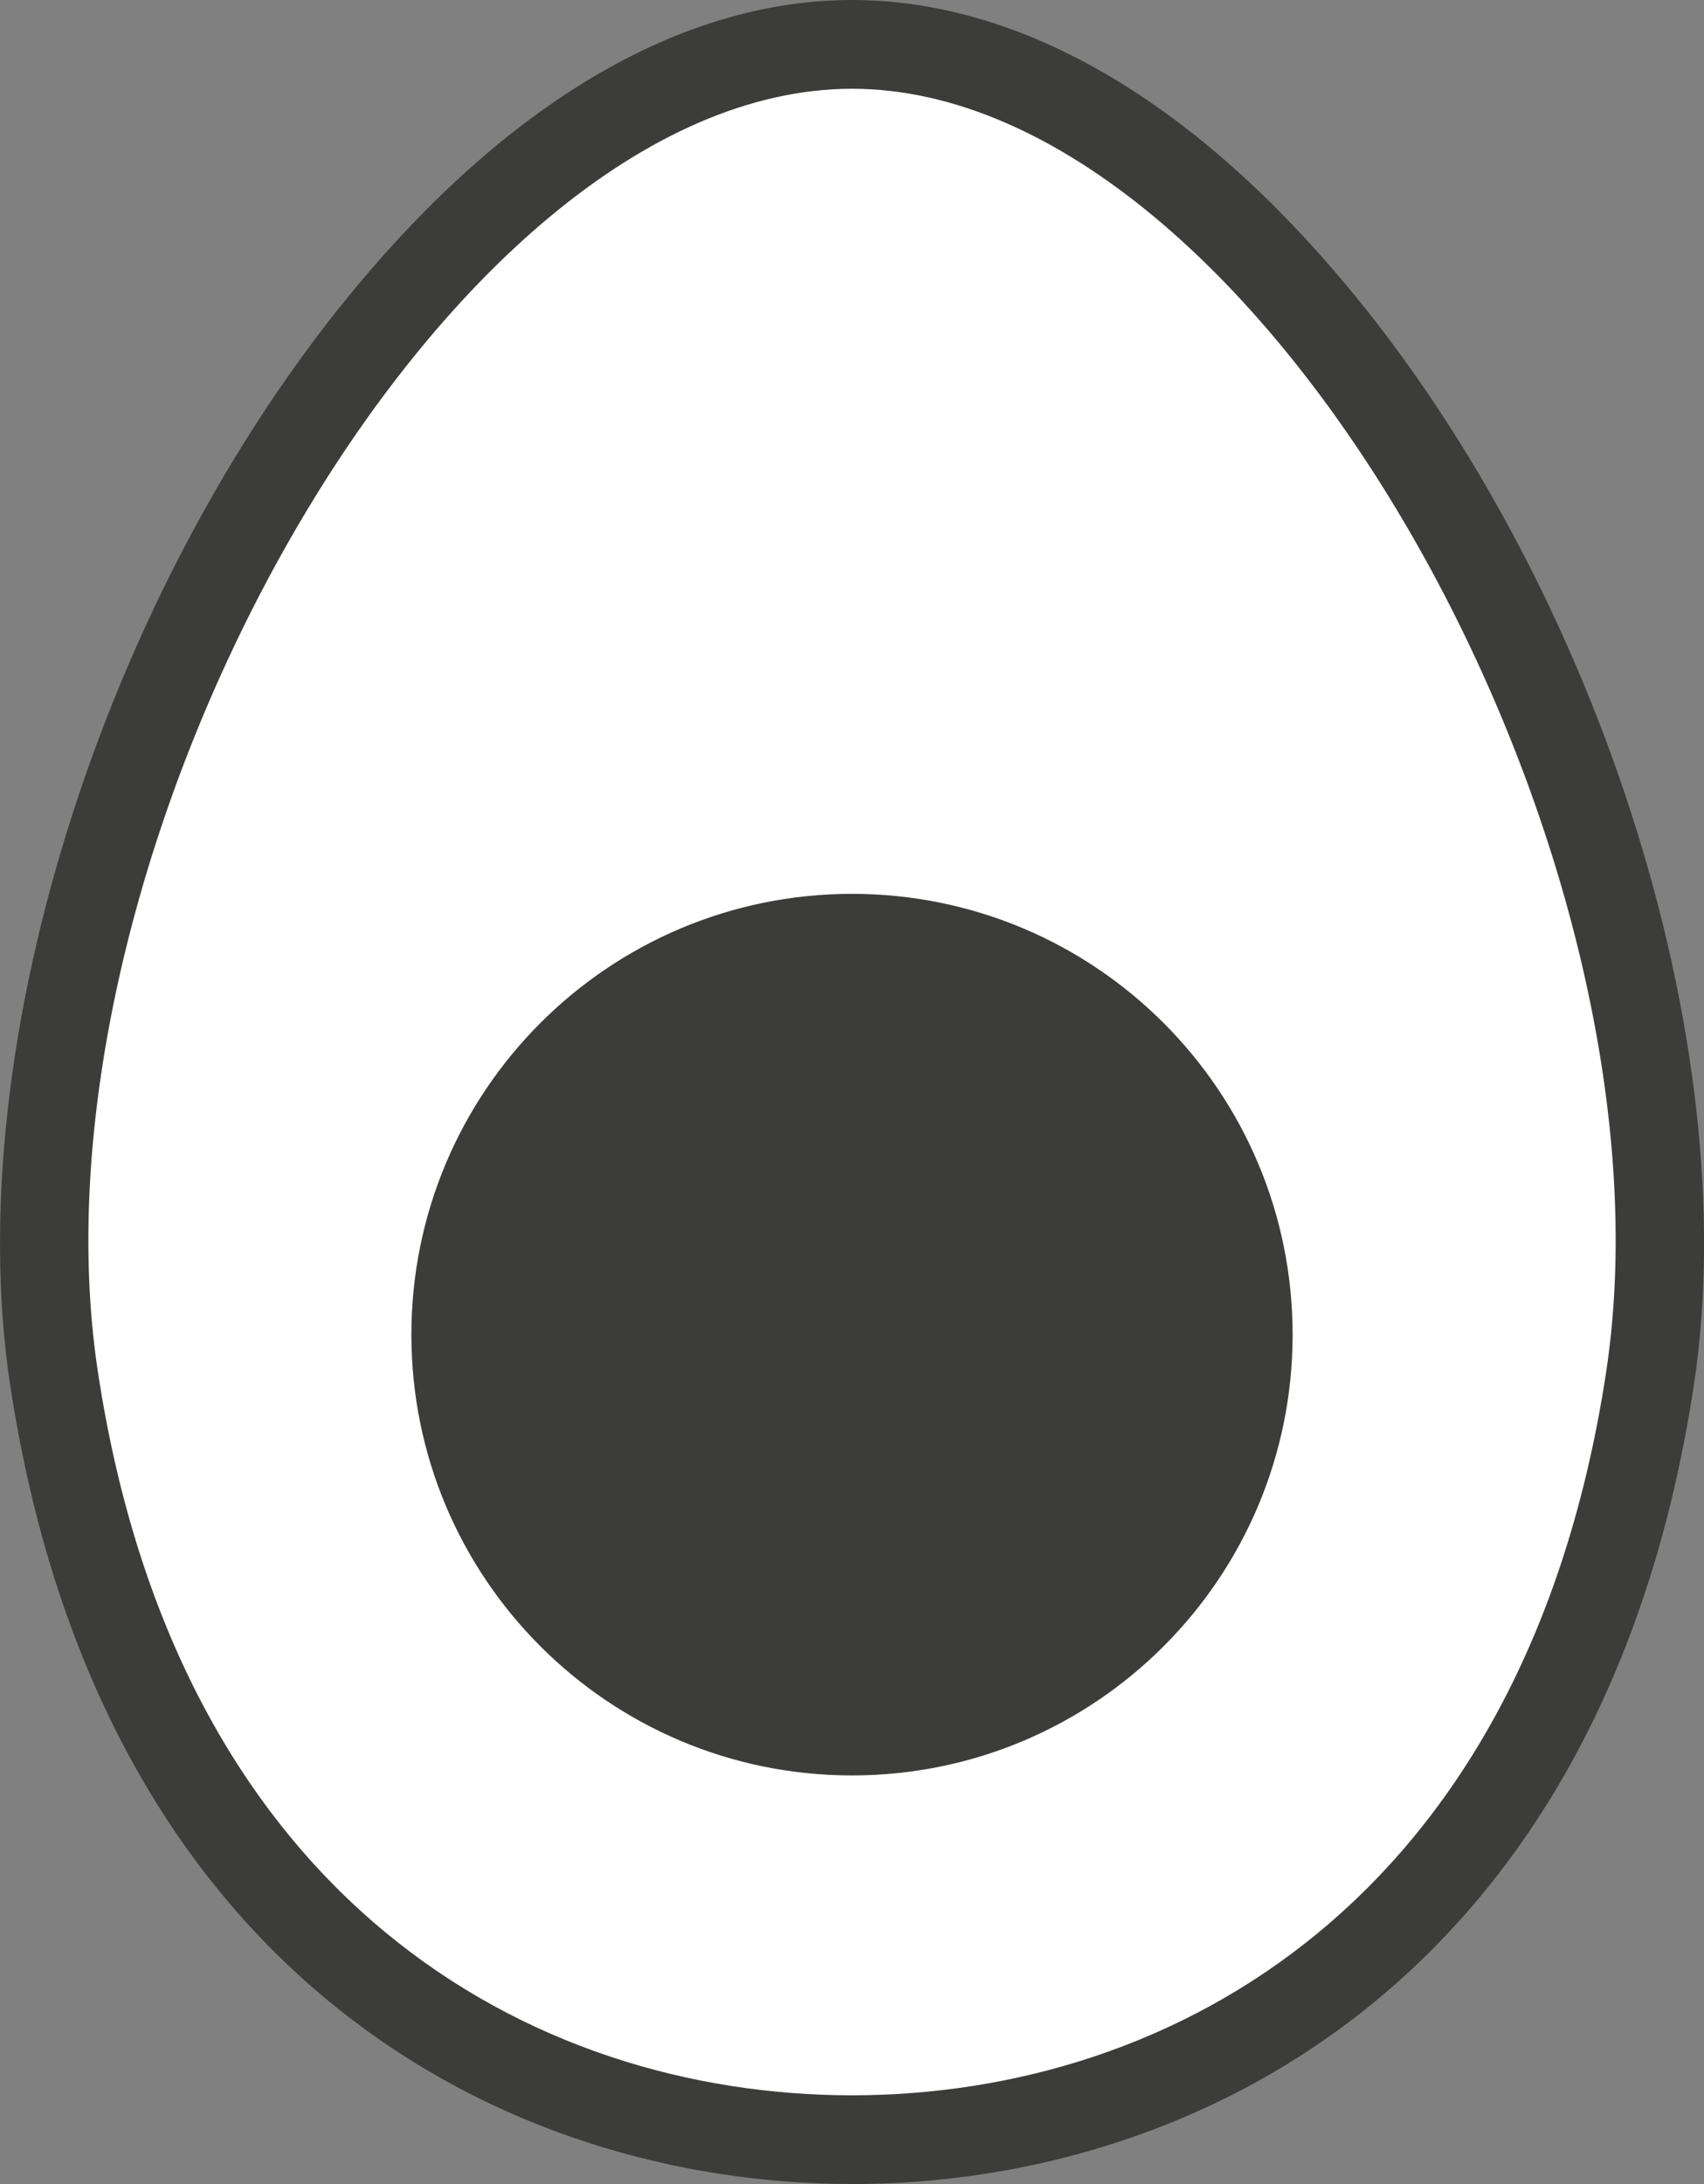 <?xml version="1.0" encoding="UTF-8"?>
<svg id="Layer_2" data-name="Layer 2" xmlns="http://www.w3.org/2000/svg" viewBox="0 0 263.48 337.57">
  <rect x="0" y="0" width="263.48" height="337.57" fill="#808080" stroke="none"/>
  <defs>
    <style>
      .cls-1 {
        fill: #fff;
      }

      .cls-1, .cls-2 {
        fill-rule: evenodd;
      }

      .cls-2, .cls-3 {
        fill: #3c3c3b;
      }
    </style>
  </defs>
  <g id="Capa_1" data-name="Capa 1">
    <g>
      <path class="cls-2" d="M131.74,337.57c-53.88,0-116.37-32.45-130.17-123.52C-6.45,161.08,16.91,88.7,57.12,41.94,80.71,14.5,106.52,0,131.74,0s51.03,14.5,74.62,41.94c40.21,46.76,63.58,119.14,55.56,172.11-13.8,91.08-76.29,123.53-130.18,123.53Z"/>
      <path class="cls-1" d="M131.74,323.86c-49.56,0-104.22-30.09-116.61-111.86C2.99,131.84,68.45,13.72,131.74,13.72s128.75,118.12,116.62,198.28c-12.39,81.78-67.05,111.86-116.62,111.86Z"/>
      <path class="cls-3" d="M199.87,206.29c0,37.63-30.5,68.13-68.13,68.13s-68.13-30.5-68.13-68.13,30.5-68.13,68.13-68.13,68.13,30.5,68.13,68.13Z"/>
    </g>
  </g>
</svg>